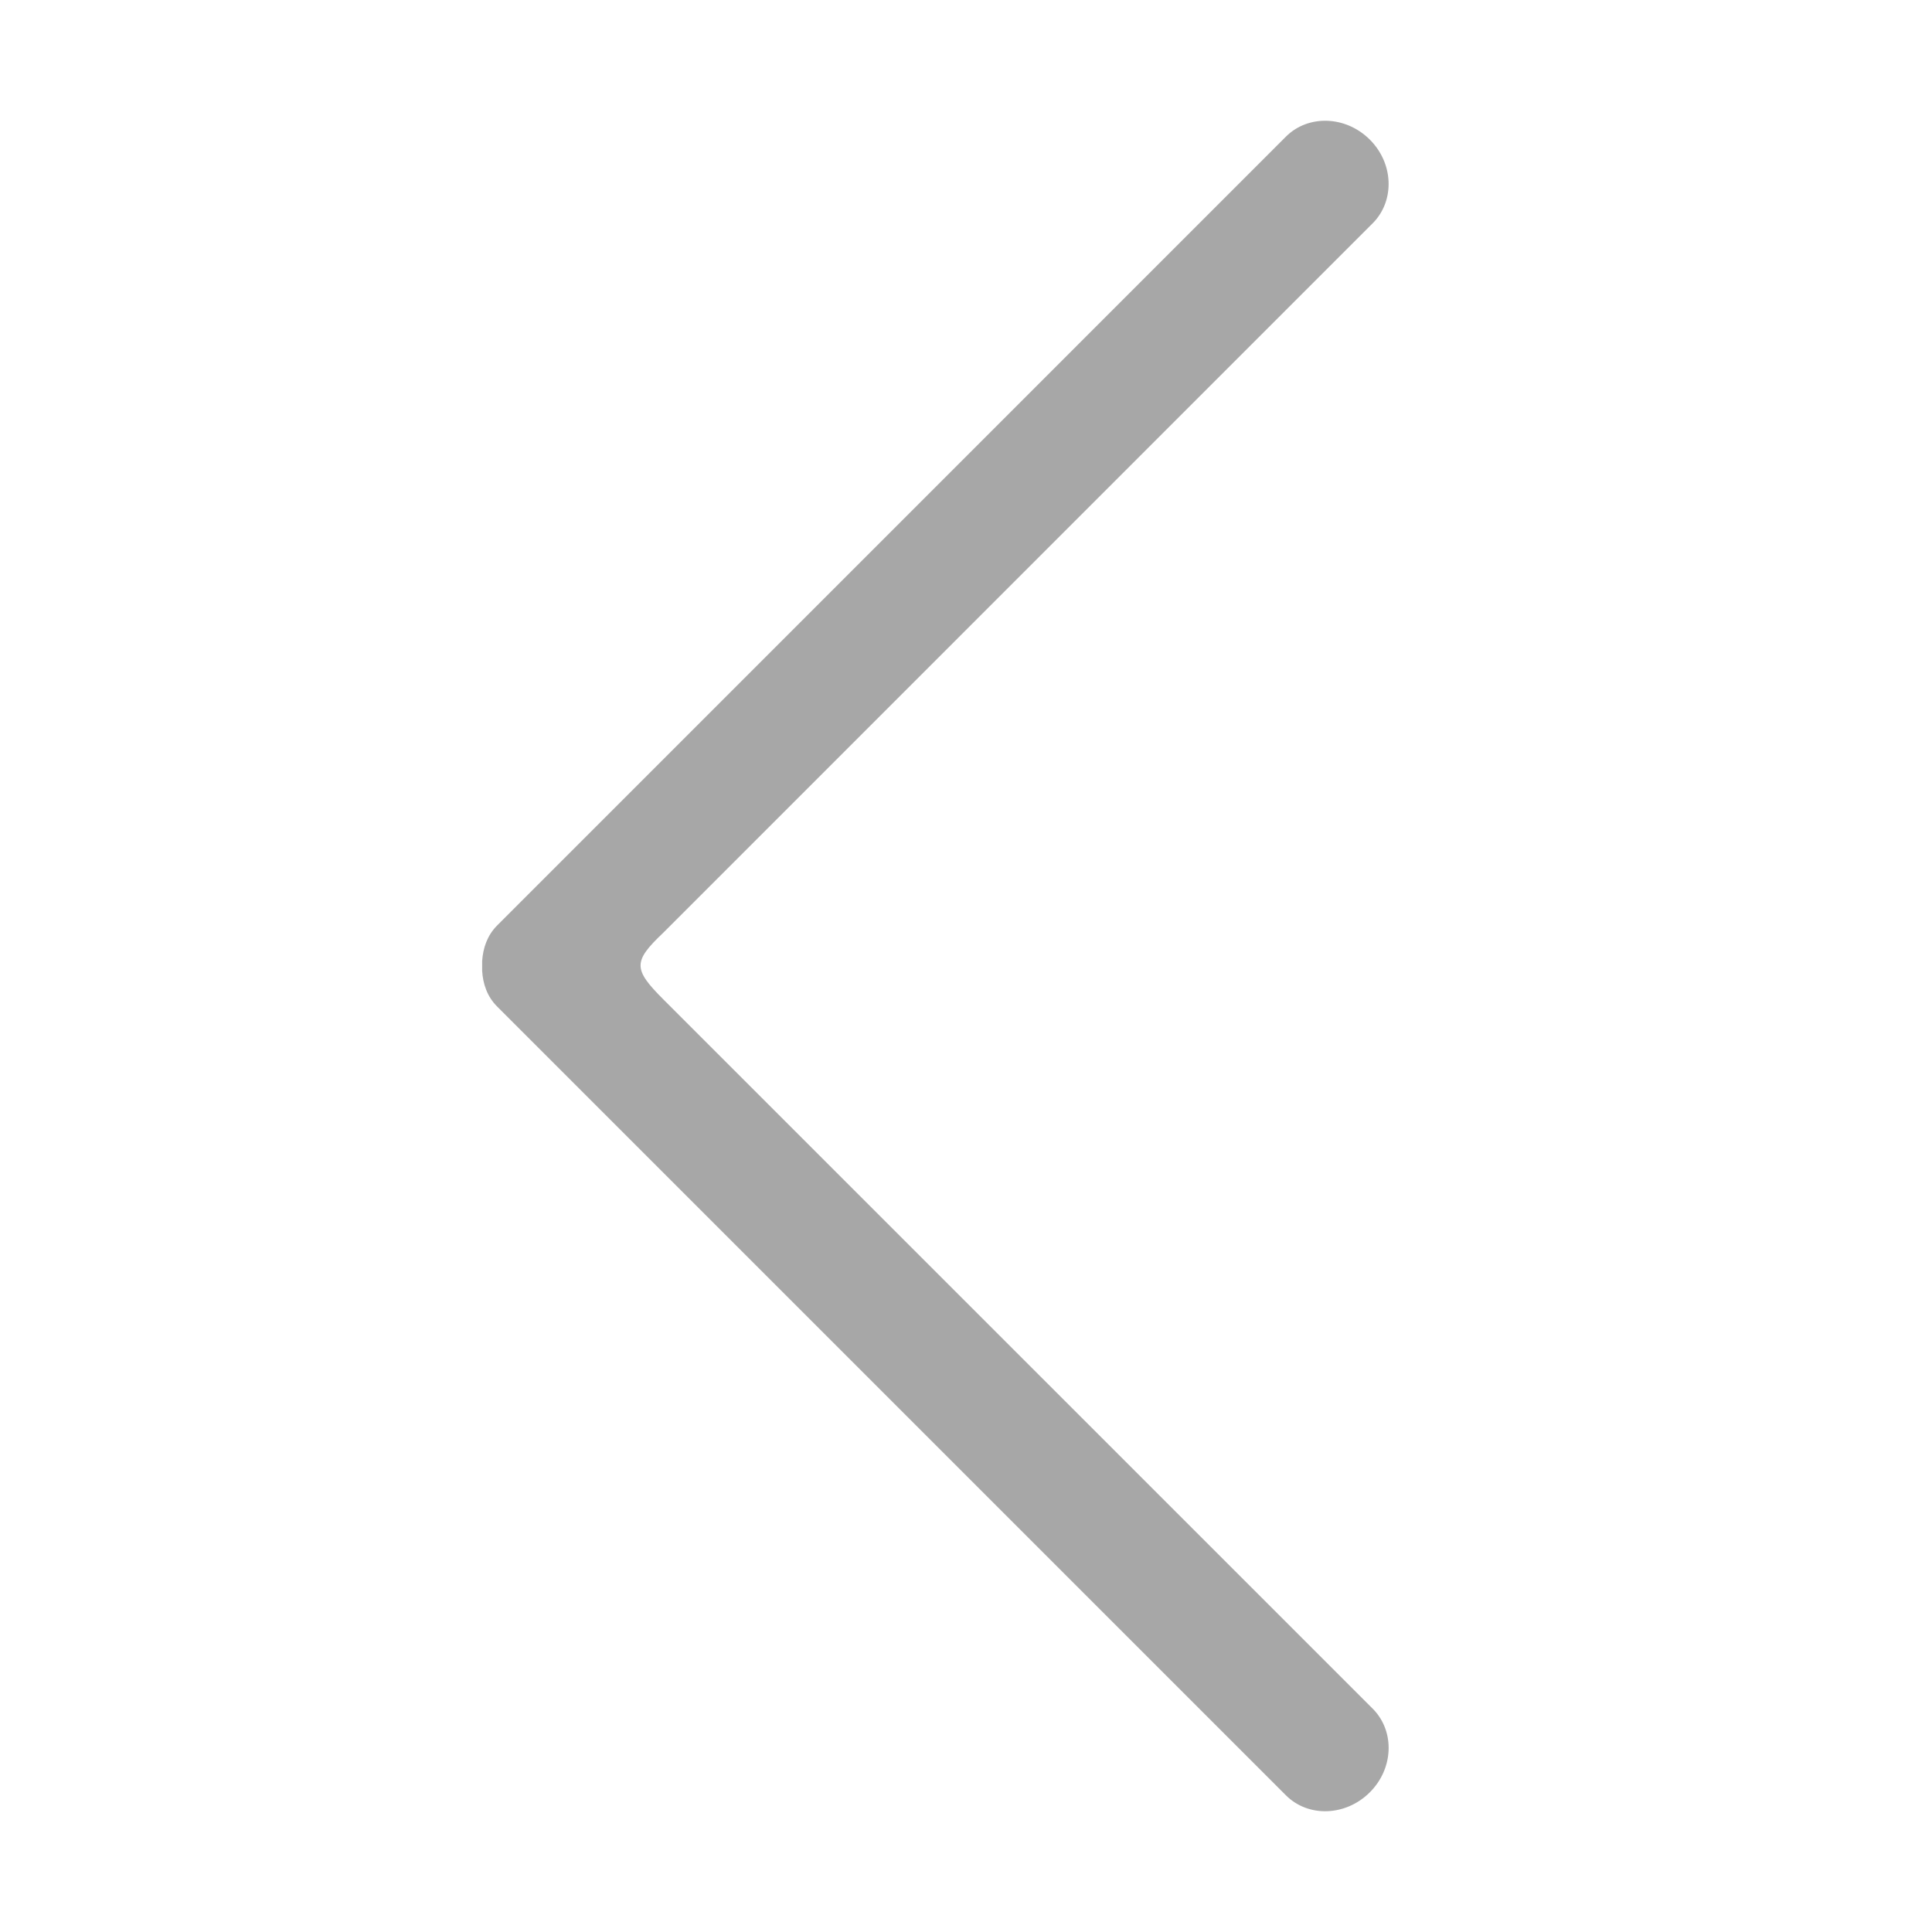 <?xml version="1.0" standalone="no"?><!DOCTYPE svg PUBLIC "-//W3C//DTD SVG 1.1//EN" "http://www.w3.org/Graphics/SVG/1.1/DTD/svg11.dtd"><svg t="1540549293798" class="icon" style="" viewBox="0 0 1024 1024" version="1.1" xmlns="http://www.w3.org/2000/svg" p-id="20144" xmlns:xlink="http://www.w3.org/1999/xlink" width="200" height="200"><defs><style type="text/css"></style></defs><path d="M146.784 532.192" fill="#A7A7A7" p-id="20145"></path><path d="M726.048 74.016c12.512 12.512 13.248 31.872 2.048 43.776l-376.48 376.512c-16.16 15.328-16.096 19.328-1e-8 35.424L728.096 906.176C739.328 918.08 738.56 937.44 726.048 949.952c-12.736 12.736-32.608 13.44-44.448 1.632l-418.176-418.176c-5.152-5.152-7.456-11.84-7.872-18.784l0-5.248c0.448-6.944 2.752-13.632 7.872-18.784L681.6 72.384C693.44 60.608 713.344 61.312 726.048 74.016z" fill="#A7A7A7" p-id="20146"></path></svg>